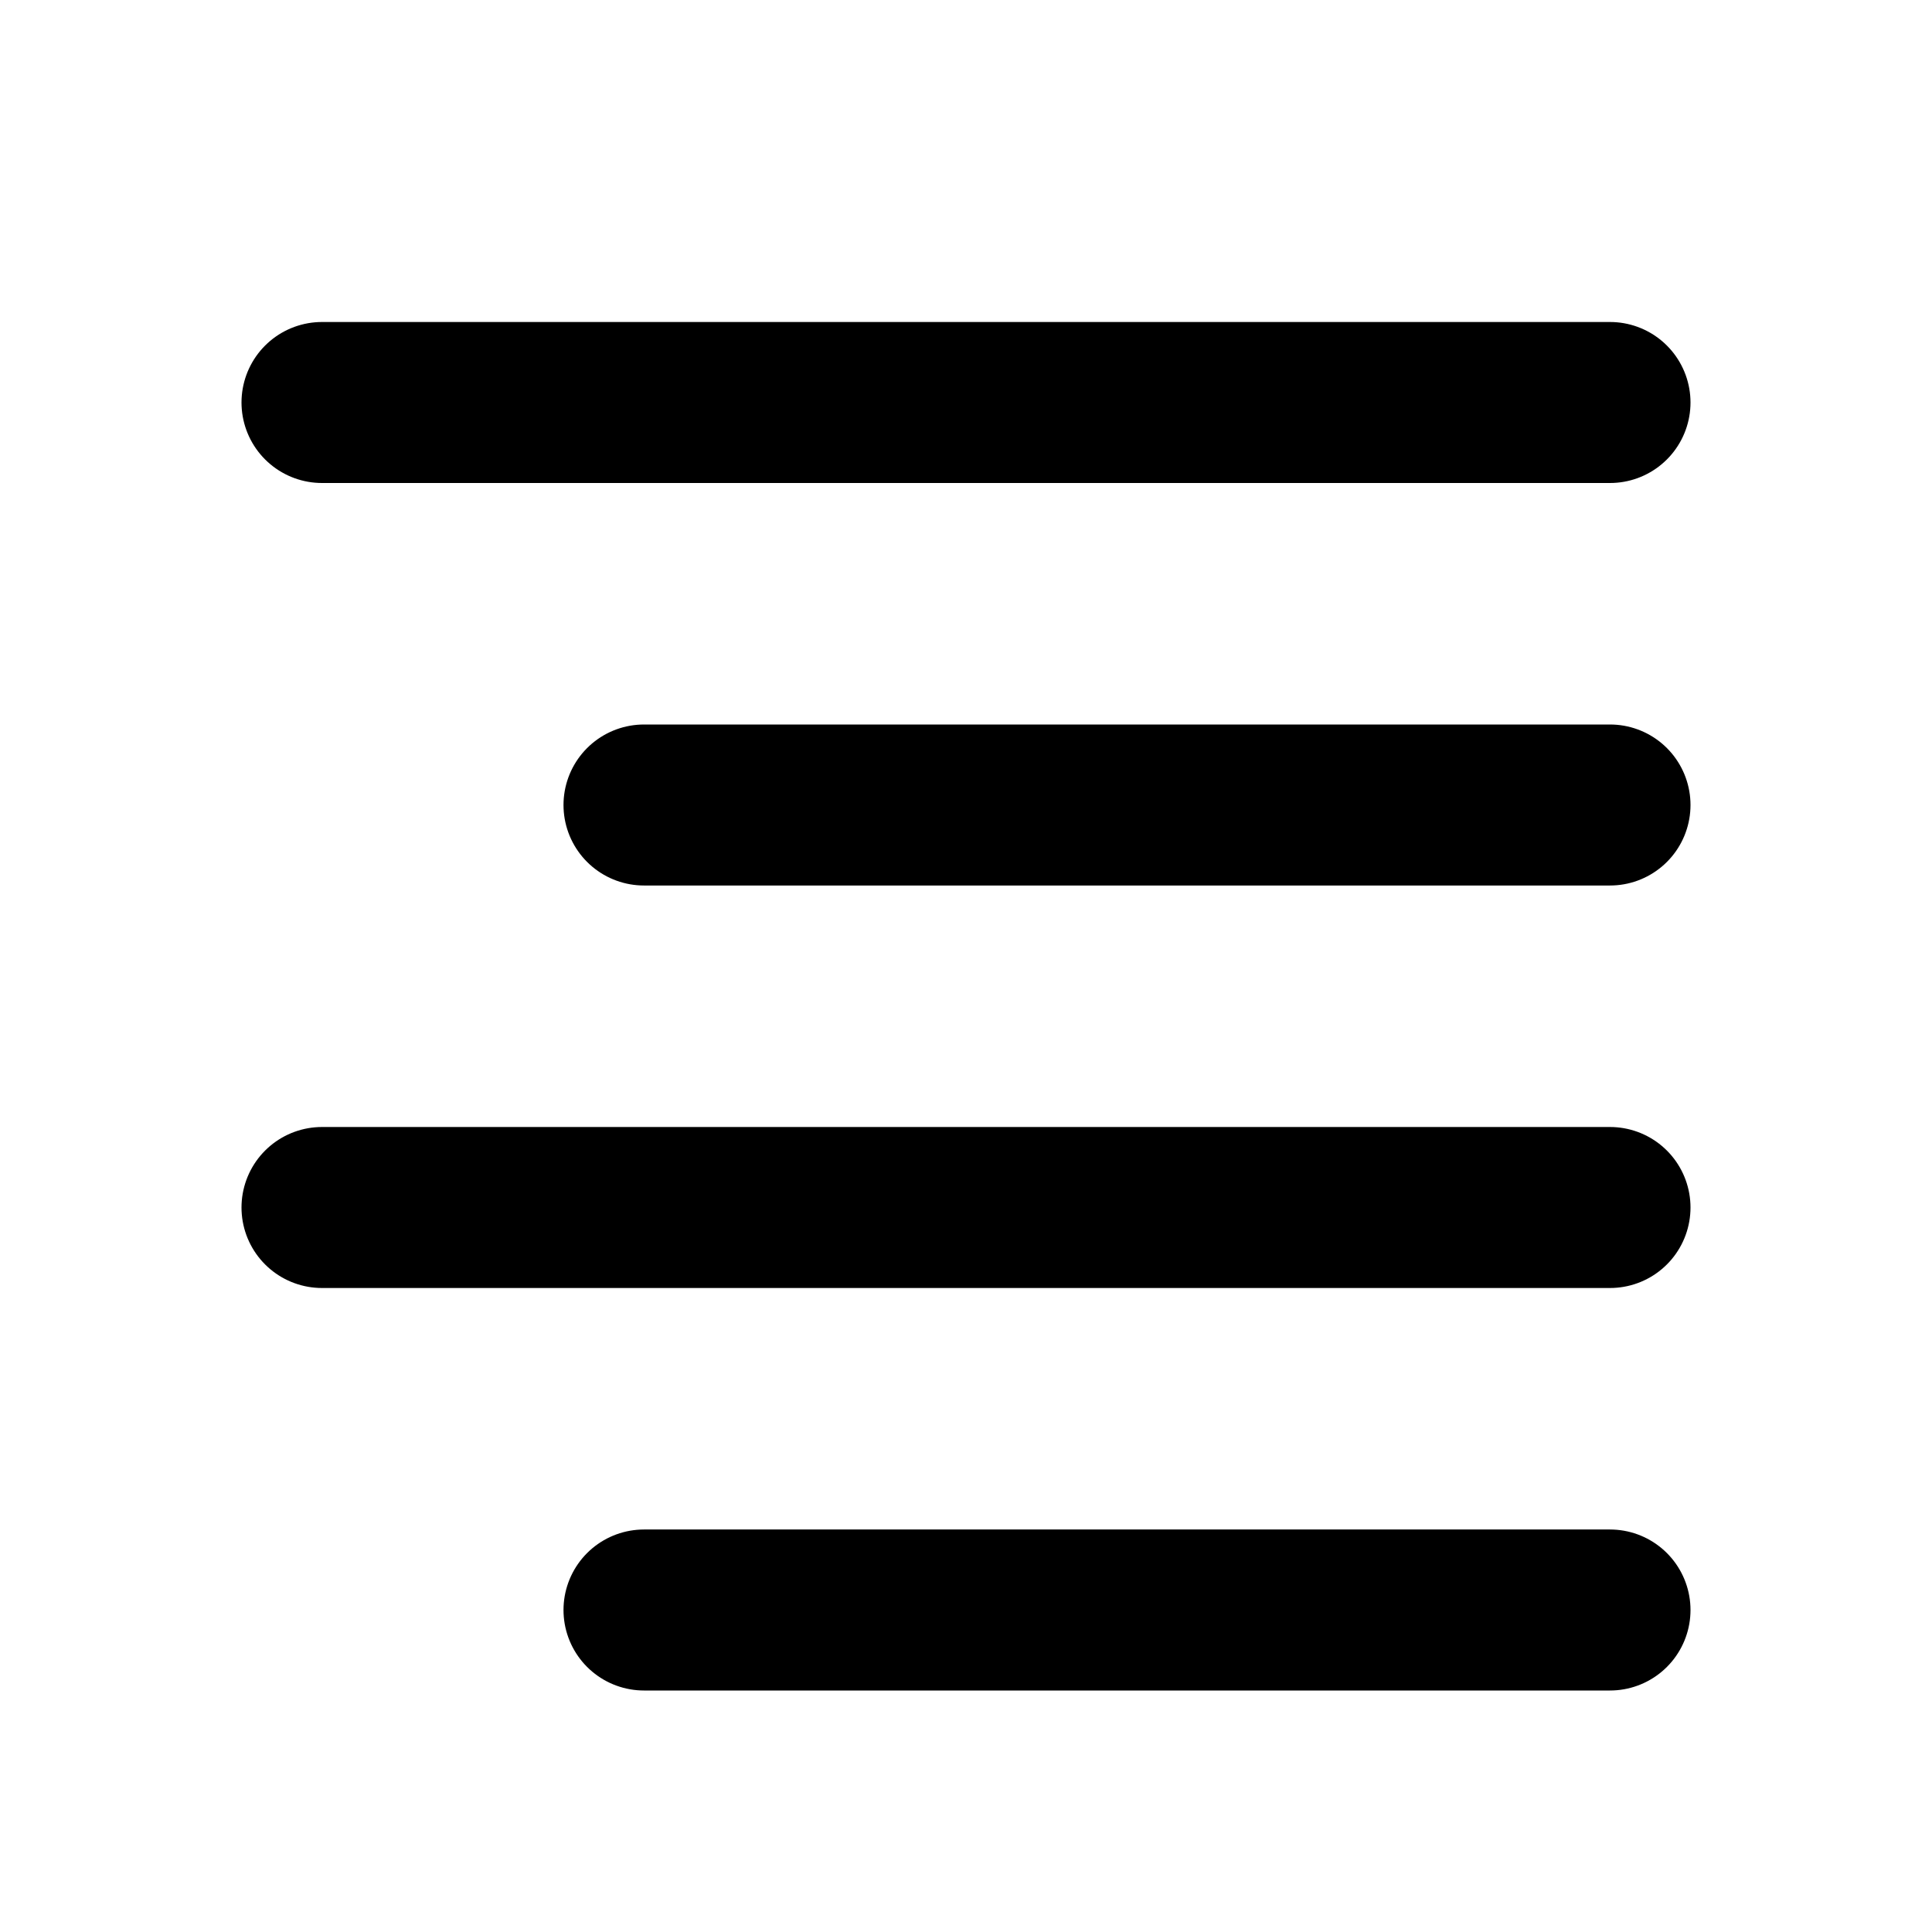 <svg
  width="24"
  height="24"
  viewBox="0 0 24 24"
  xmlns="http://www.w3.org/2000/svg"
  fill="none"
  stroke="currentColor"
  stroke-width="2"
  stroke-linecap="round"
  stroke-linejoin="round"
>
  <path d="M20 15H4" />
  <path d="M20 5H4" />
  <path d="M20 10H8" />
  <path d="M20 20H8" />
</svg>
